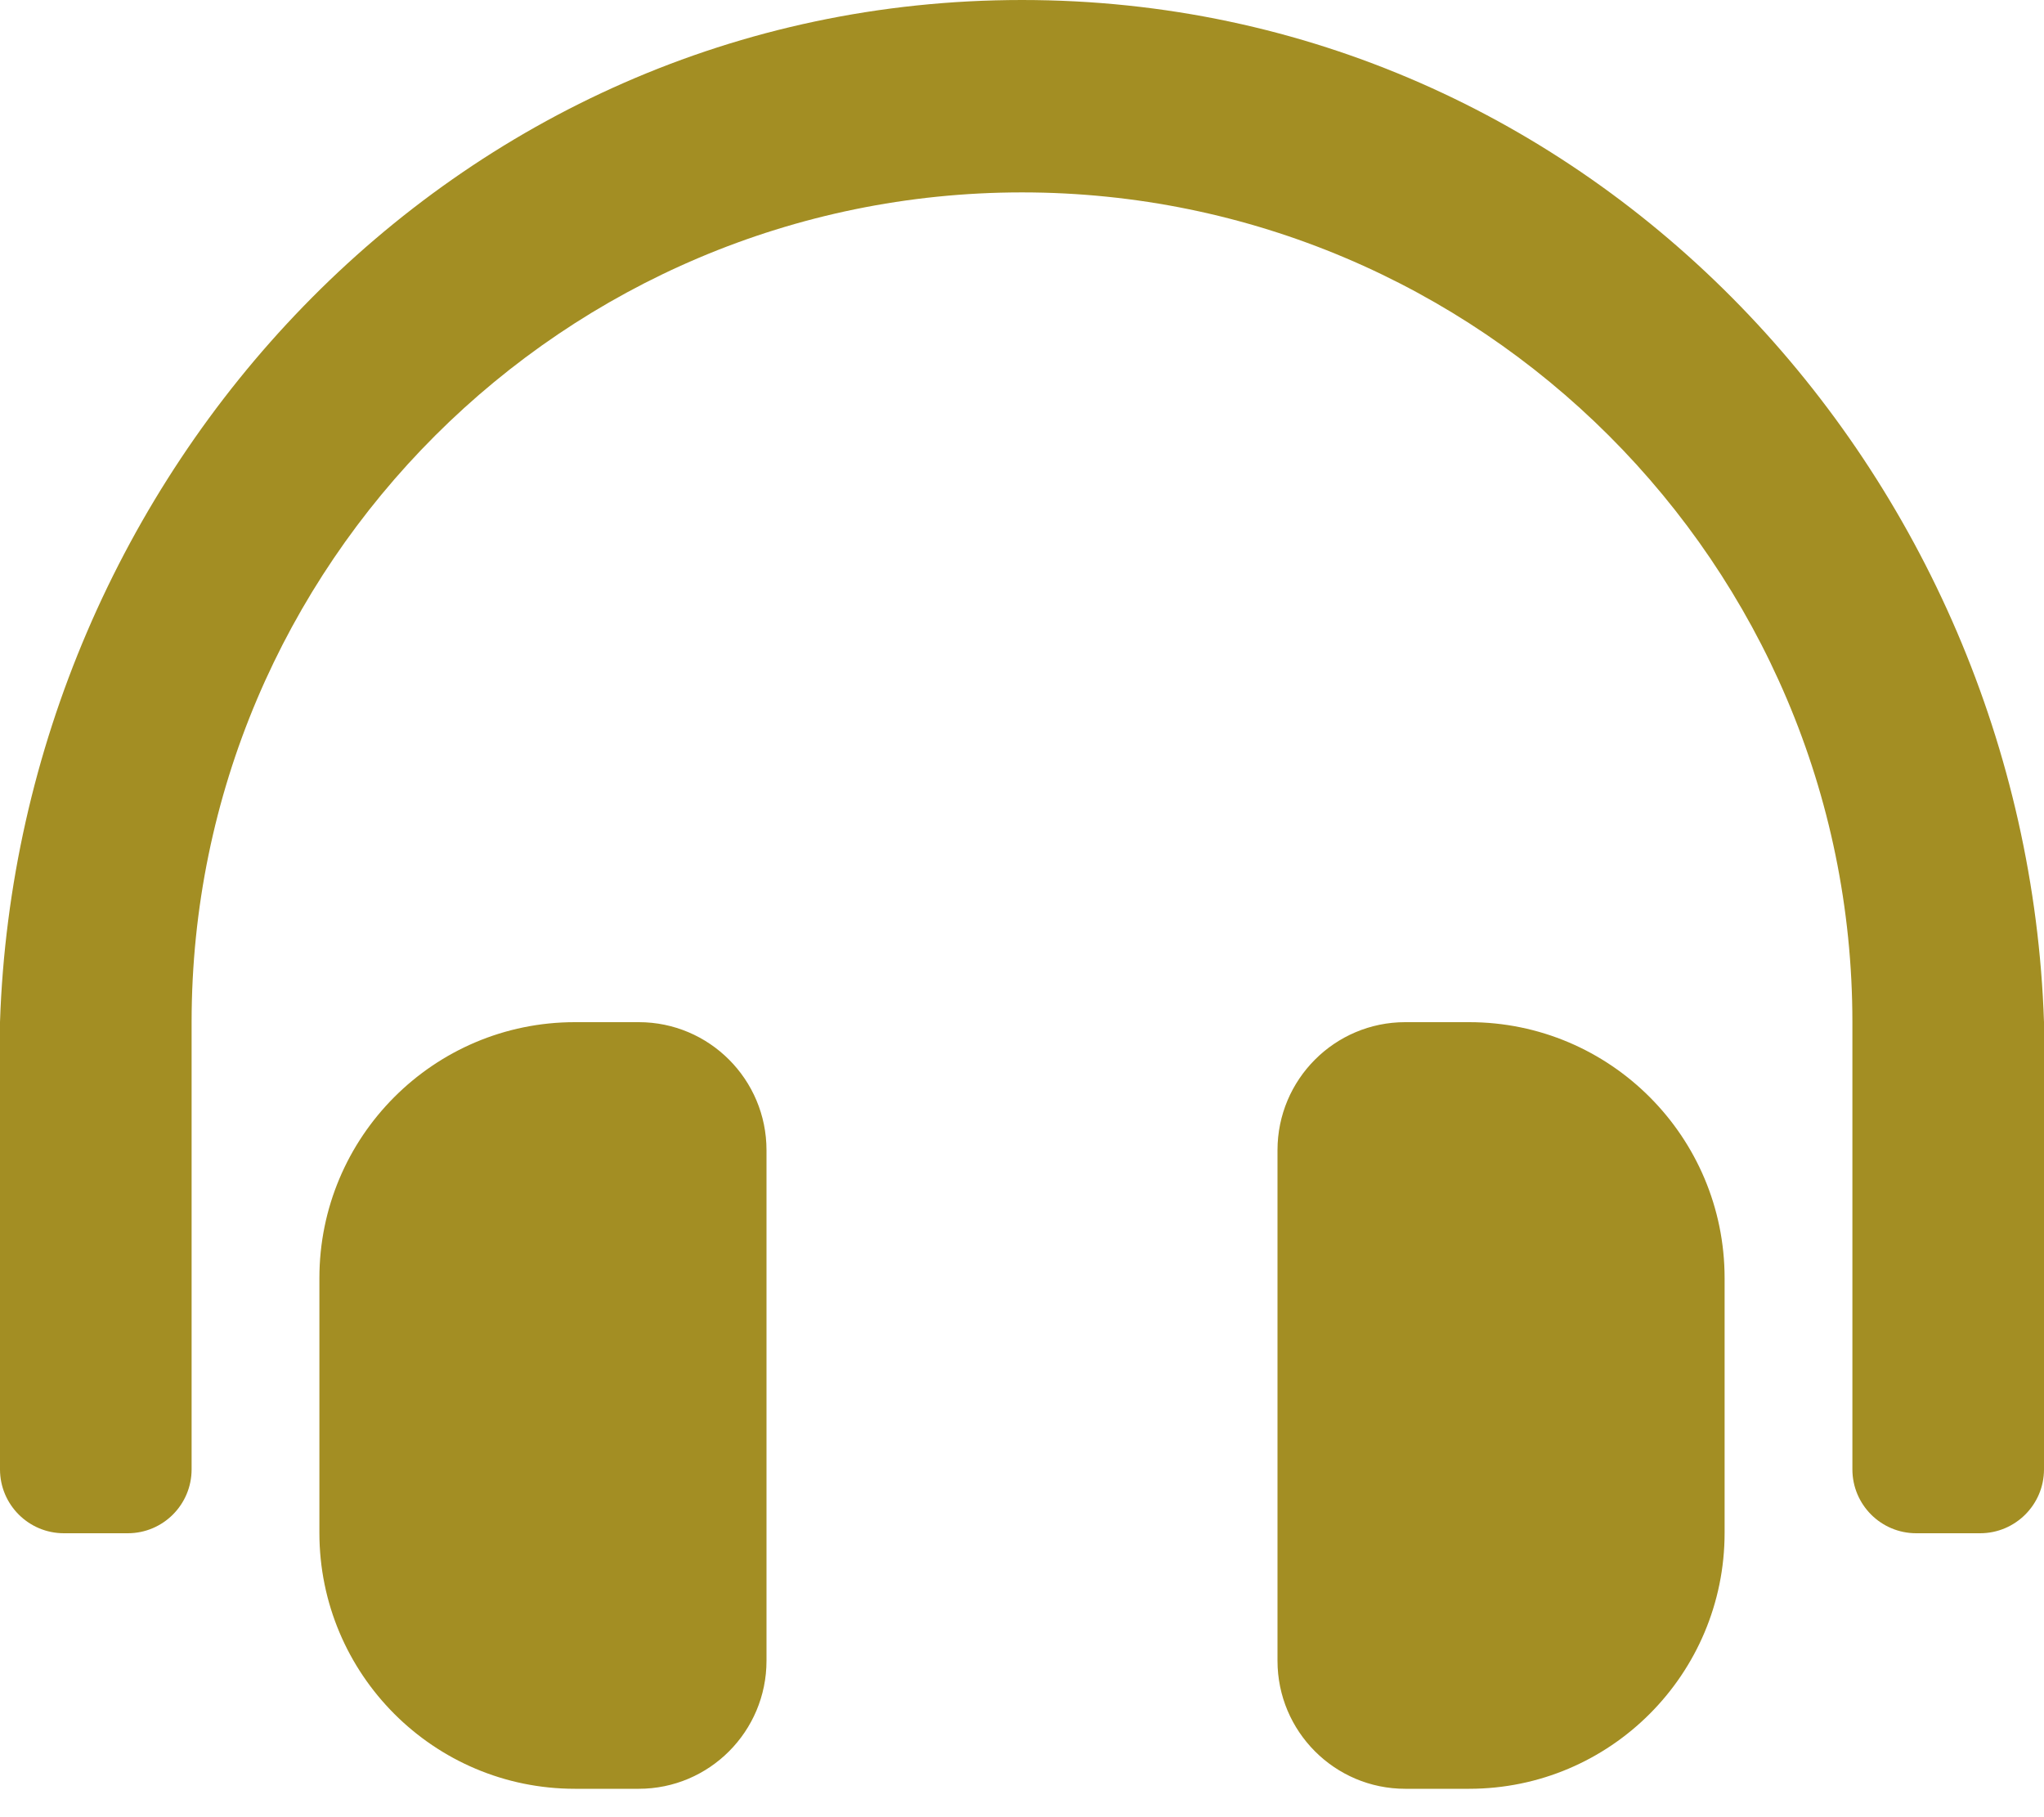<svg width="27" height="24" viewBox="0 0 27 24" fill="none" xmlns="http://www.w3.org/2000/svg">
<path d="M8.438 13.5H7.594C5.73 13.5 4.219 15.014 4.219 16.881V20.244C4.219 22.111 5.73 23.625 7.594 23.625H8.438C9.369 23.625 10.125 22.868 10.125 21.934V15.191C10.125 14.257 9.369 13.5 8.438 13.5ZM19.406 13.5H18.562C17.631 13.5 16.875 14.257 16.875 15.191V21.934C16.875 22.868 17.631 23.625 18.562 23.625H19.406C21.27 23.625 22.781 22.111 22.781 20.244V16.881C22.781 15.014 21.27 13.5 19.406 13.5ZM13.5 0C5.954 0 0.241 6.282 0 13.5V19.406C0 19.872 0.378 20.25 0.844 20.25H1.688C2.154 20.25 2.531 19.872 2.531 19.406V13.5C2.531 7.453 7.453 2.542 13.5 2.541C19.547 2.542 24.469 7.453 24.469 13.5V19.406C24.469 19.872 24.846 20.25 25.312 20.25H26.156C26.622 20.25 27 19.872 27 19.406V13.5C26.759 6.282 21.046 0 13.5 0Z" fill="#A38E23"/>
</svg>
